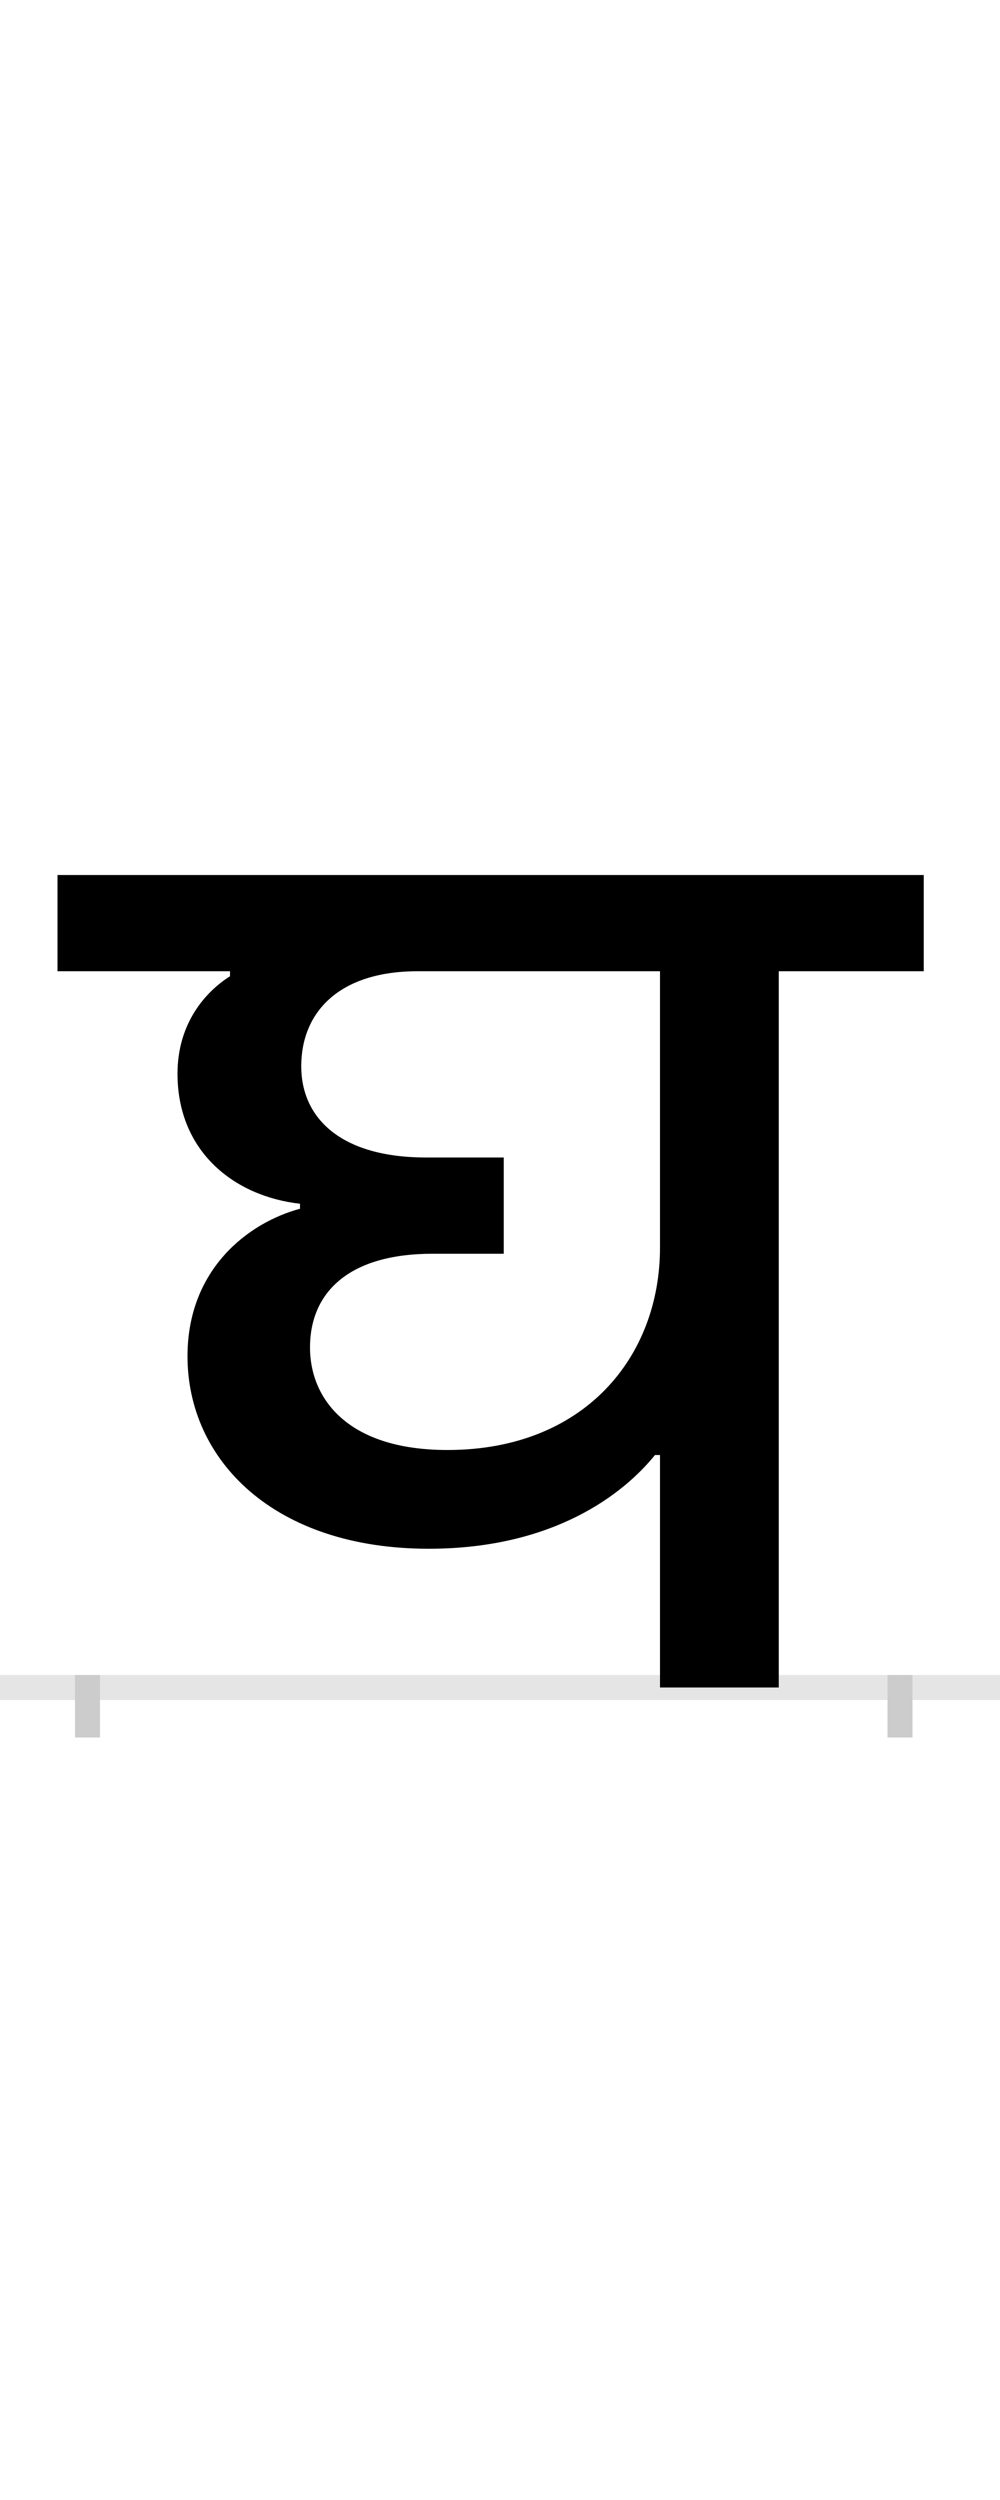 <?xml version="1.0" encoding="UTF-8"?>
<svg height="200.0" version="1.1" width="80.0" xmlns="http://www.w3.org/2000/svg" xmlns:xlink="http://www.w3.org/1999/xlink">
 <rect width="100%" height="100%" fill="#808080" stroke="none"/>
 <path d="M0,0 l80,0 l0,200 l-80,0 Z M0,0" fill="rgb(255,255,255)" transform="matrix(1,0,0,-1,0.0,200.0)"/>
 <path d="M0,0 l80,0" fill="none" stroke="rgb(229,229,229)" stroke-width="2" transform="matrix(1,0,0,-1,0.0,135.0)"/>
 <path d="M0,1 l0,-5" fill="none" stroke="rgb(204,204,204)" stroke-width="2" transform="matrix(1,0,0,-1,7.0,135.0)"/>
 <path d="M0,1 l0,-5" fill="none" stroke="rgb(204,204,204)" stroke-width="2" transform="matrix(1,0,0,-1,72.0,135.0)"/>
 <path d="M669,573 l0,77 l-693,0 l0,-77 l138,0 l0,-4 c-19,-12,-42,-37,-42,-78 c0,-62,45,-98,98,-104 l0,-4 c-41,-11,-90,-48,-90,-118 c0,-83,69,-154,193,-154 c100,0,156,44,181,75 l4,0 l0,-186 l95,0 l0,573 Z M288,190 c-81,0,-110,42,-110,82 c0,44,31,75,98,75 l57,0 l0,77 l-62,0 c-69,0,-100,32,-100,73 c0,43,30,76,93,76 l194,0 l0,-221 c0,-88,-61,-162,-170,-162 Z M288,190" fill="rgb(0,0,0)" transform="matrix(0.1,0.0,0.0,-0.1,7.0,135.0)"/>
</svg>
